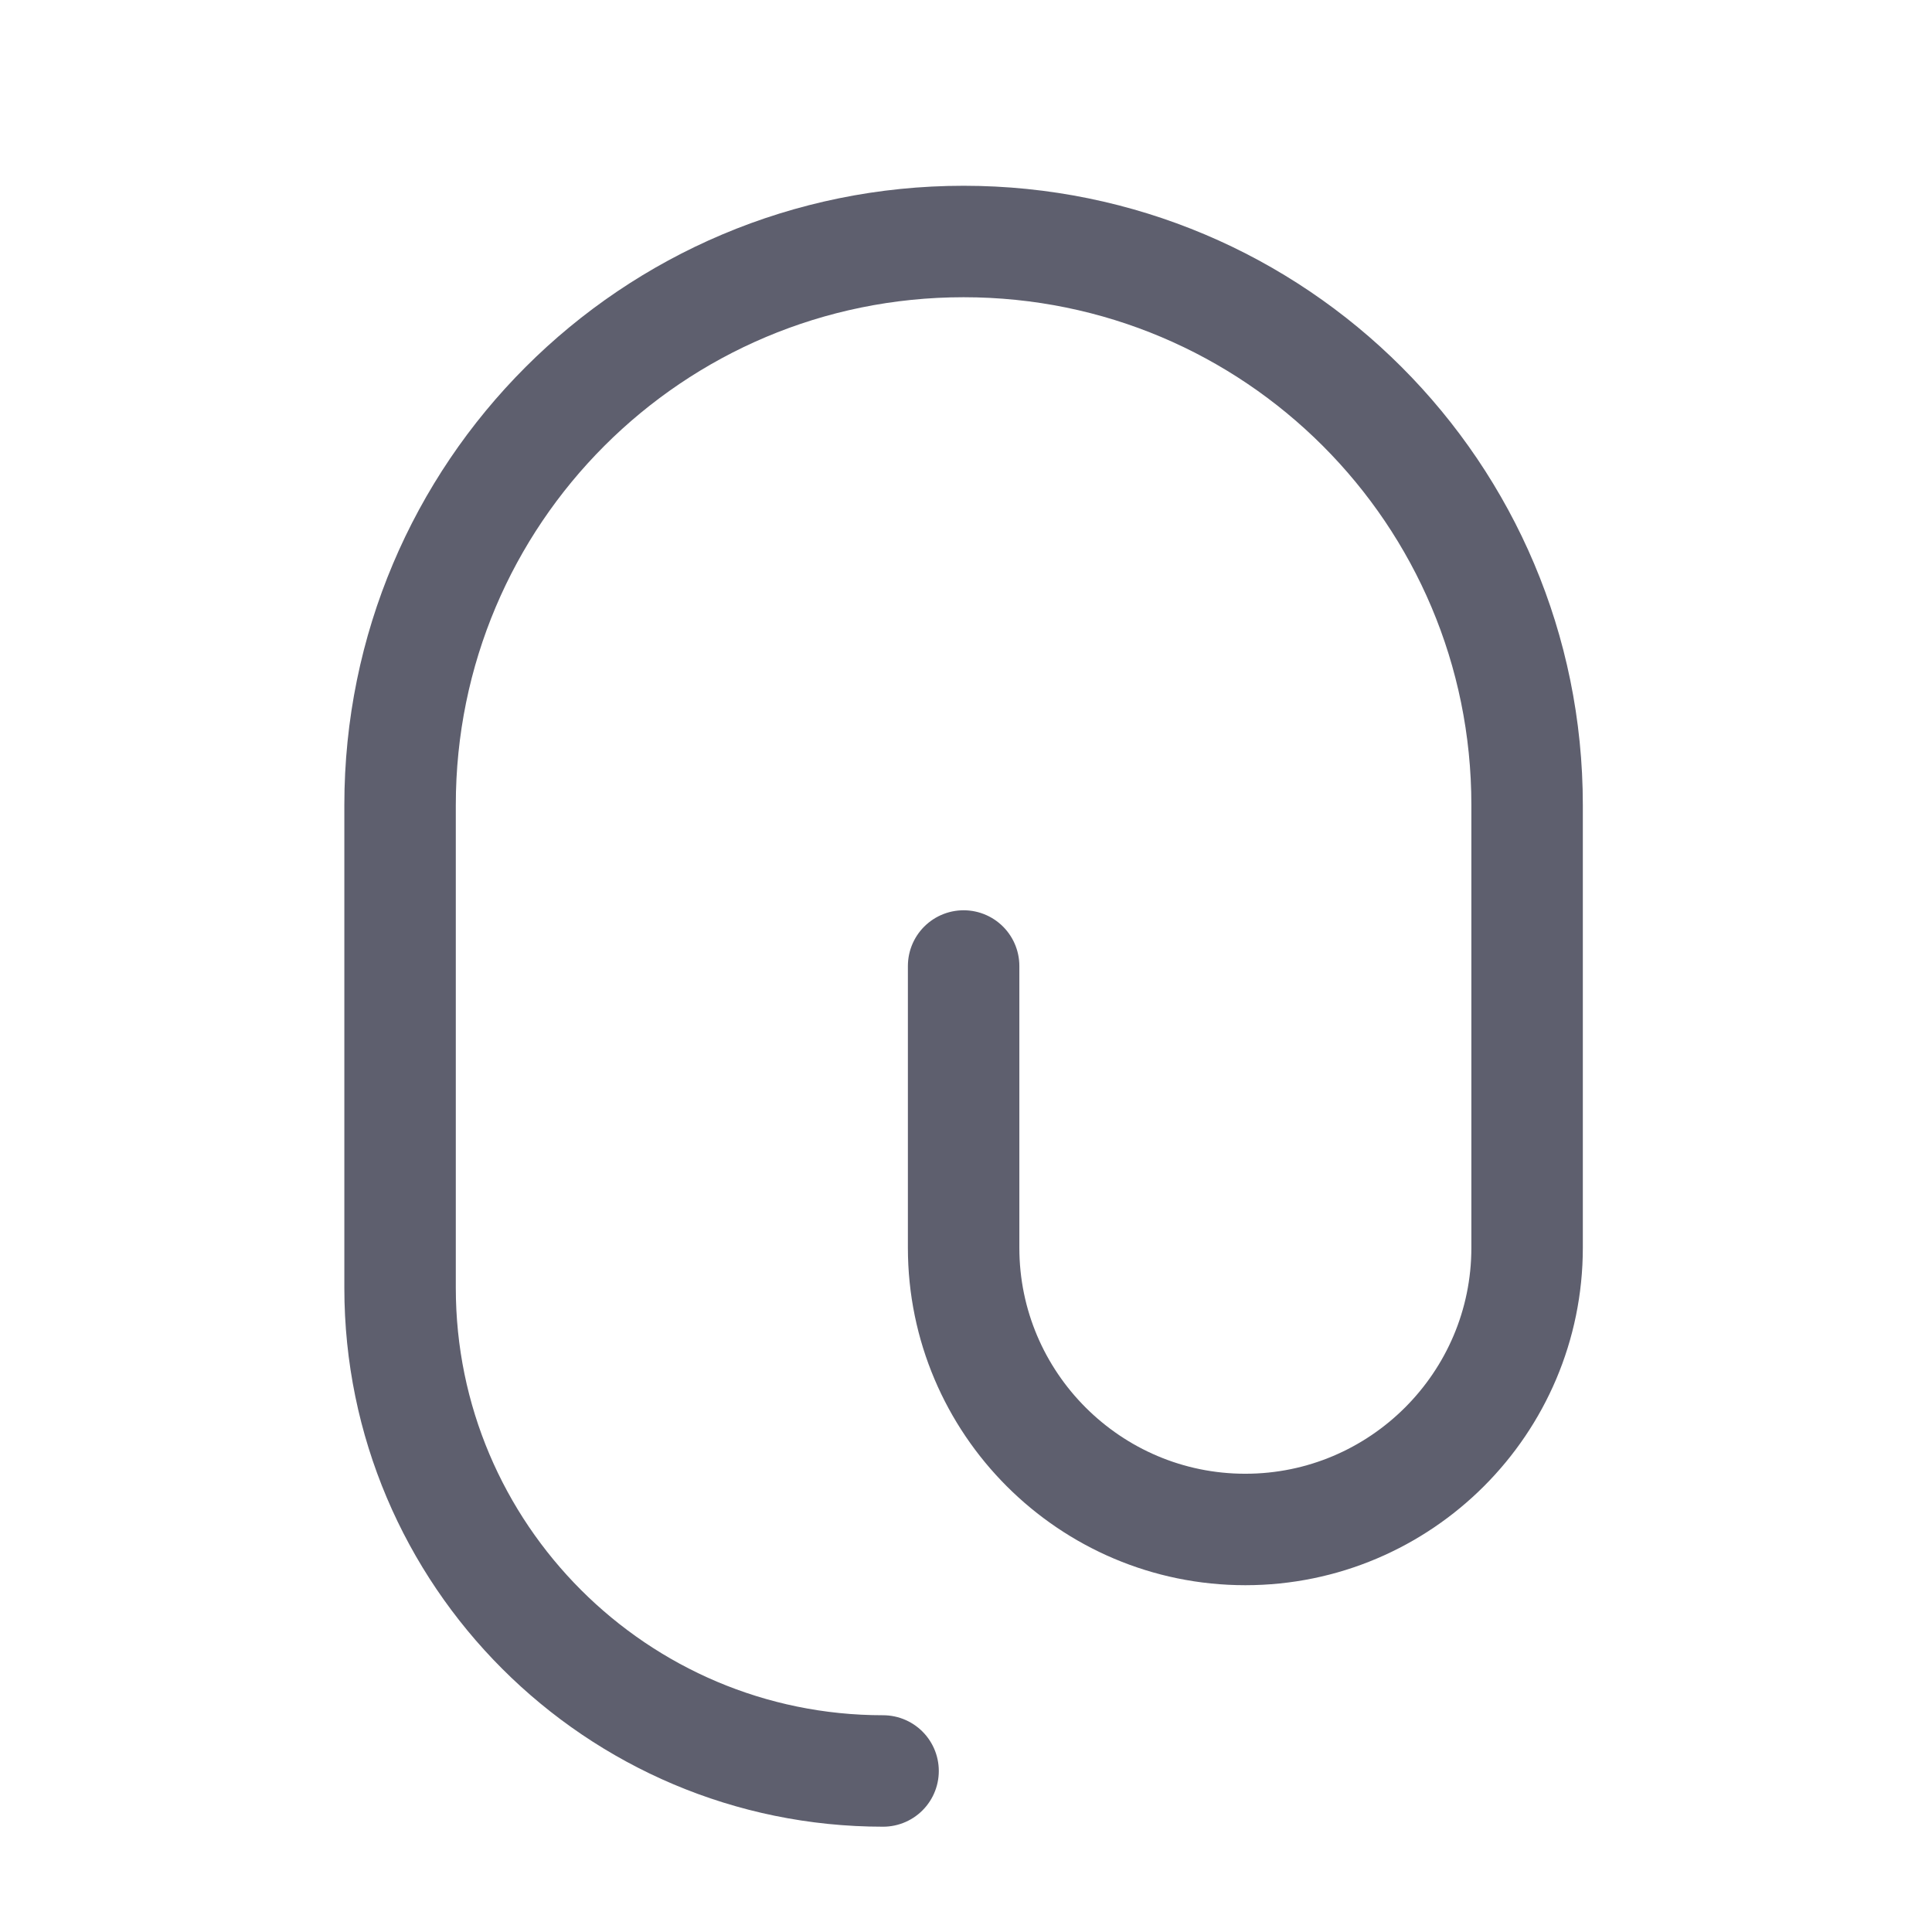 <svg width="26" height="26" viewBox="0 0 26 26" fill="none" xmlns="http://www.w3.org/2000/svg">
<path d="M12.968 13V16.792C12.968 18.883 14.668 20.583 16.759 20.583C18.85 20.583 20.551 18.883 20.551 16.792V10.833C20.551 6.641 17.16 3.25 12.968 3.25C8.775 3.25 5.384 6.641 5.384 10.833V17.333C5.384 20.919 8.298 23.833 11.884 23.833" stroke="#5E5F6E" stroke-width="1.5" stroke-linecap="round" stroke-linejoin="round"/>
</svg>
